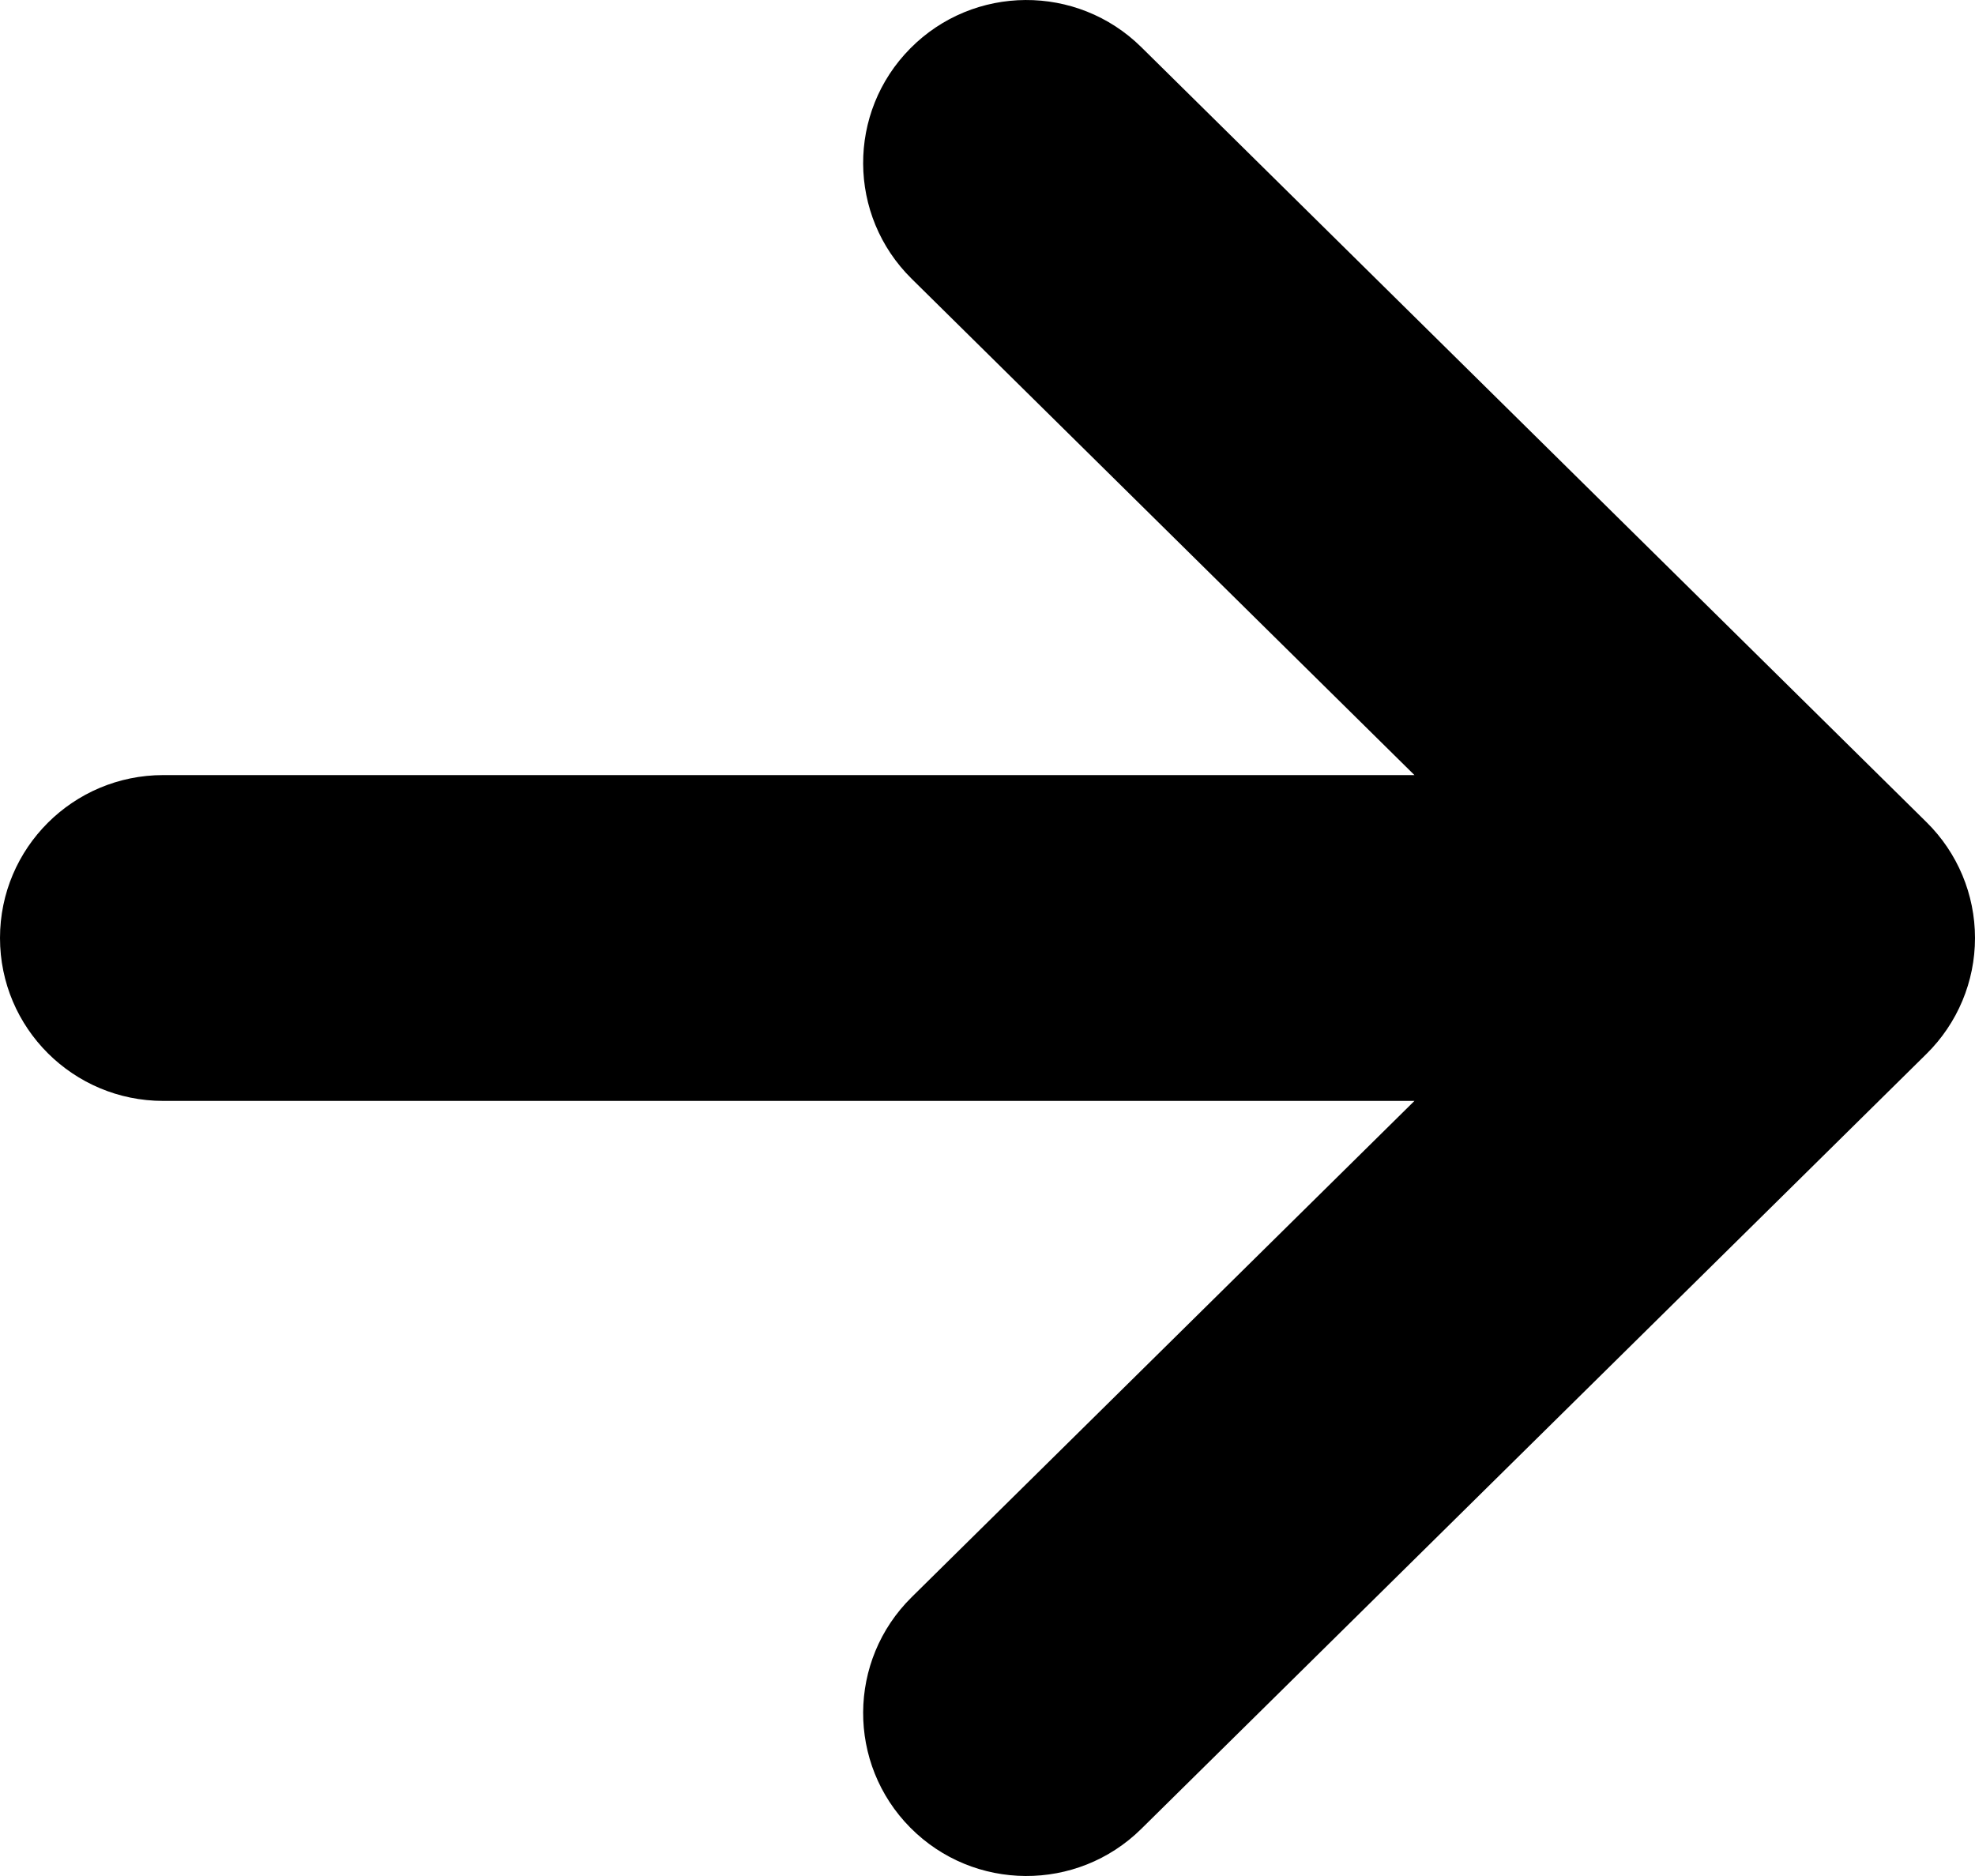 <svg
  viewBox="0 0 40 38"
  xmlns="http://www.w3.org/2000/svg"
>
  <path
    d="M39.018 16.654L23.114 0.954C21.815 -0.327 19.721 -0.317 18.437 0.98C17.153 2.275 17.164 4.365 18.463 5.646L28.647 15.7H3.307C1.481 15.7 0 17.177 0 19C0 20.823 1.481 22.3 3.307 22.3H28.647L18.463 32.353C17.164 33.635 17.153 35.725 18.437 37.021C19.721 38.316 21.815 38.328 23.114 37.046L39.018 21.347C39.647 20.726 40 19.882 40 19C40 18.118 39.647 17.274 39.018 16.654Z"
  />
</svg>
